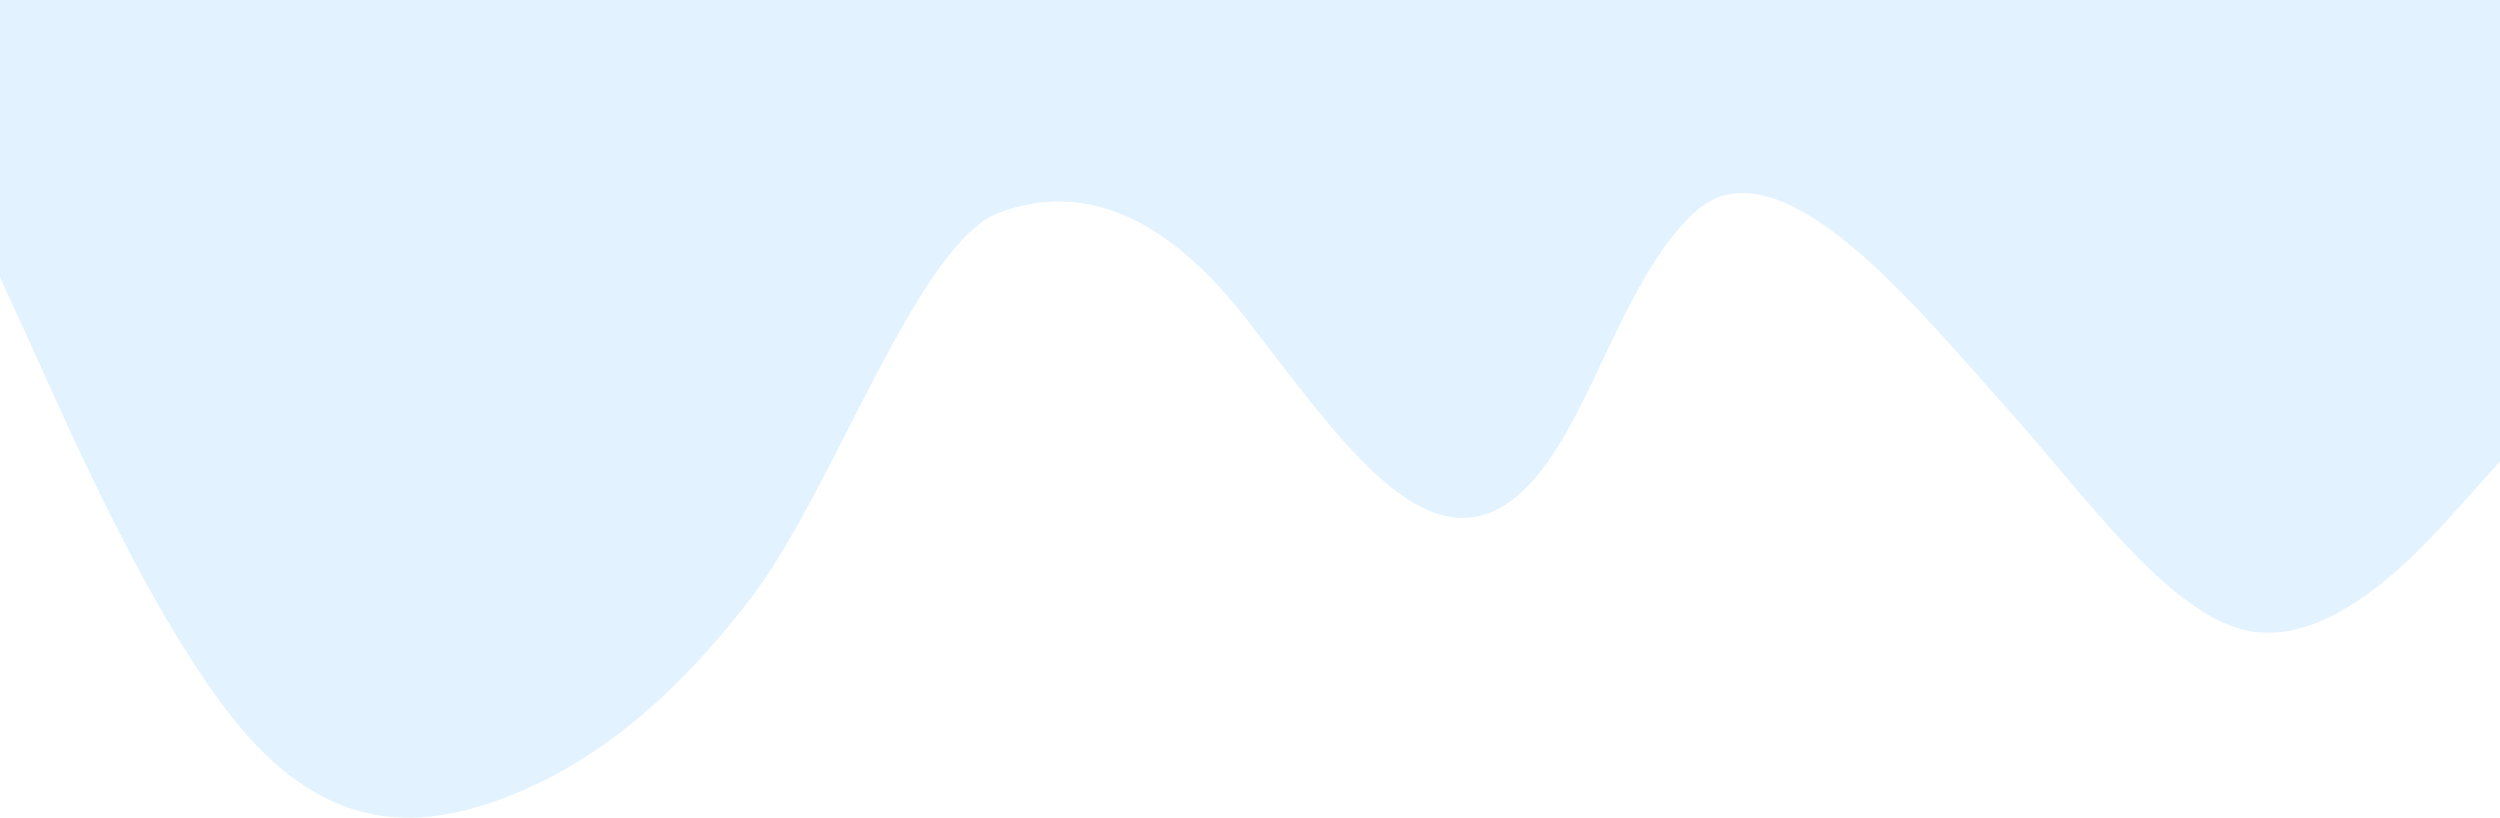<svg width="1920" height="628" viewBox="0 0 1920 628" fill="none" xmlns="http://www.w3.org/2000/svg">
<path fill-rule="evenodd" clip-rule="evenodd" d="M0 212.876L32 283.014C64 354.383 128 495.89 192 567.258C256 637.397 320 637.397 384 614.017C448 590.638 512 543.879 576 460.205C640 377.762 704 186.42 768 163.041C832 139.661 896 164.886 960 248.56C1024 331.003 1088 425.751 1152 390.067C1216 354.383 1237.5 222.104 1301.5 163.041C1365.5 103.977 1472 236.255 1536 307.624C1600 377.762 1664 472.51 1728 484.815C1792 495.89 1856 425.751 1888 390.067L1920 354.383V0H1888C1856 0 1792 0 1728 0C1664 0 1600 0 1536 0C1472 0 1408 0 1344 0C1280 0 1216 0 1152 0C1088 0 1024 0 960 0C896 0 832 0 768 0C704 0 640 0 576 0C512 0 448 0 384 0C320 0 256 0 192 0C128 0 64 0 32 0H0V212.876Z" fill="#70C6FF" fill-opacity="0.2"/>
</svg>

